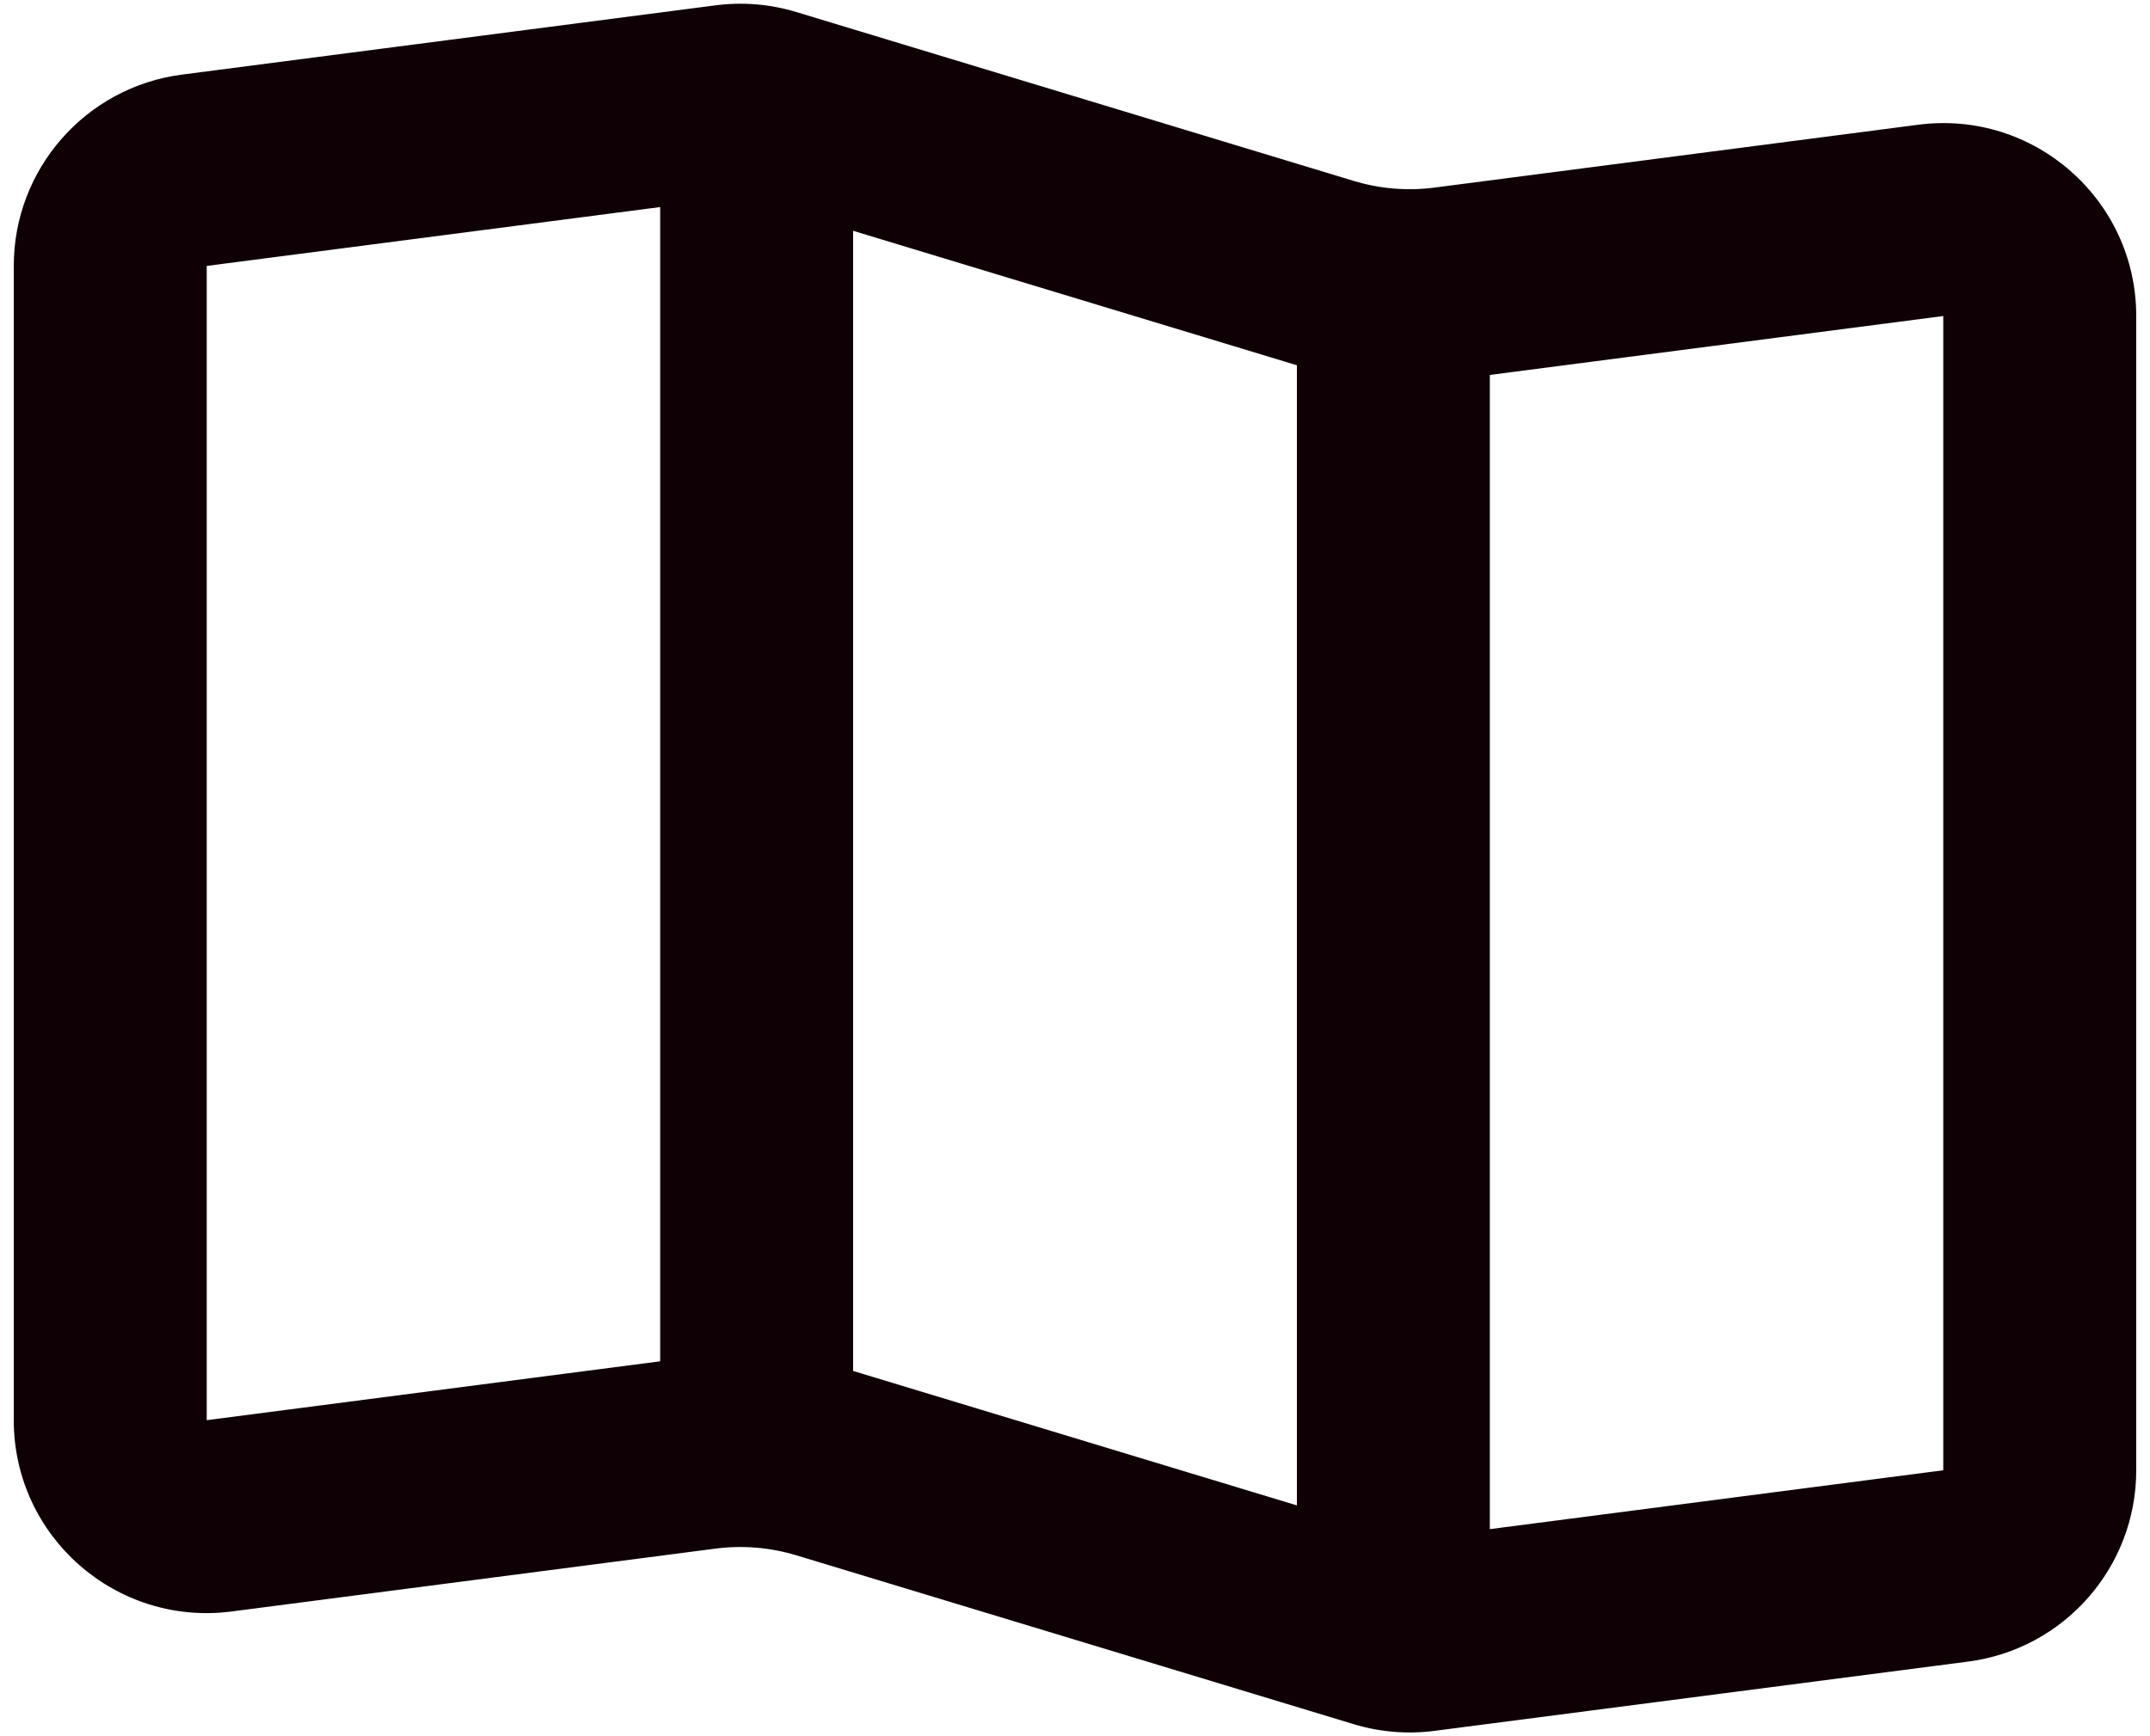 <svg width="52" height="42" viewBox="0 0 52 42" fill="none" xmlns="http://www.w3.org/2000/svg">
<path fill-rule="evenodd" clip-rule="evenodd" d="M17.305 37.462C17.961 37.377 18.627 37.433 19.26 37.624L32.74 41.709C33.373 41.901 34.039 41.956 34.694 41.871L47.601 40.195C49.926 39.893 51.667 37.912 51.667 35.567V7.645C51.667 4.829 49.191 2.655 46.399 3.017L34.694 4.538C34.039 4.623 33.373 4.568 32.74 4.376L19.26 0.291C18.627 0.099 17.961 0.044 17.305 0.129L4.399 1.805C2.074 2.107 0.333 4.088 0.333 6.433V34.355C0.333 37.171 2.808 39.345 5.601 38.983L17.305 37.462ZM20.633 5.583L31.367 8.836V36.417L20.633 33.164V5.583ZM15.967 5.009L5 6.433V34.355L15.967 32.931V5.009ZM36.033 36.991L47 35.567V7.645L36.033 9.07V36.991Z" fill="#0F0005"/>
</svg>

